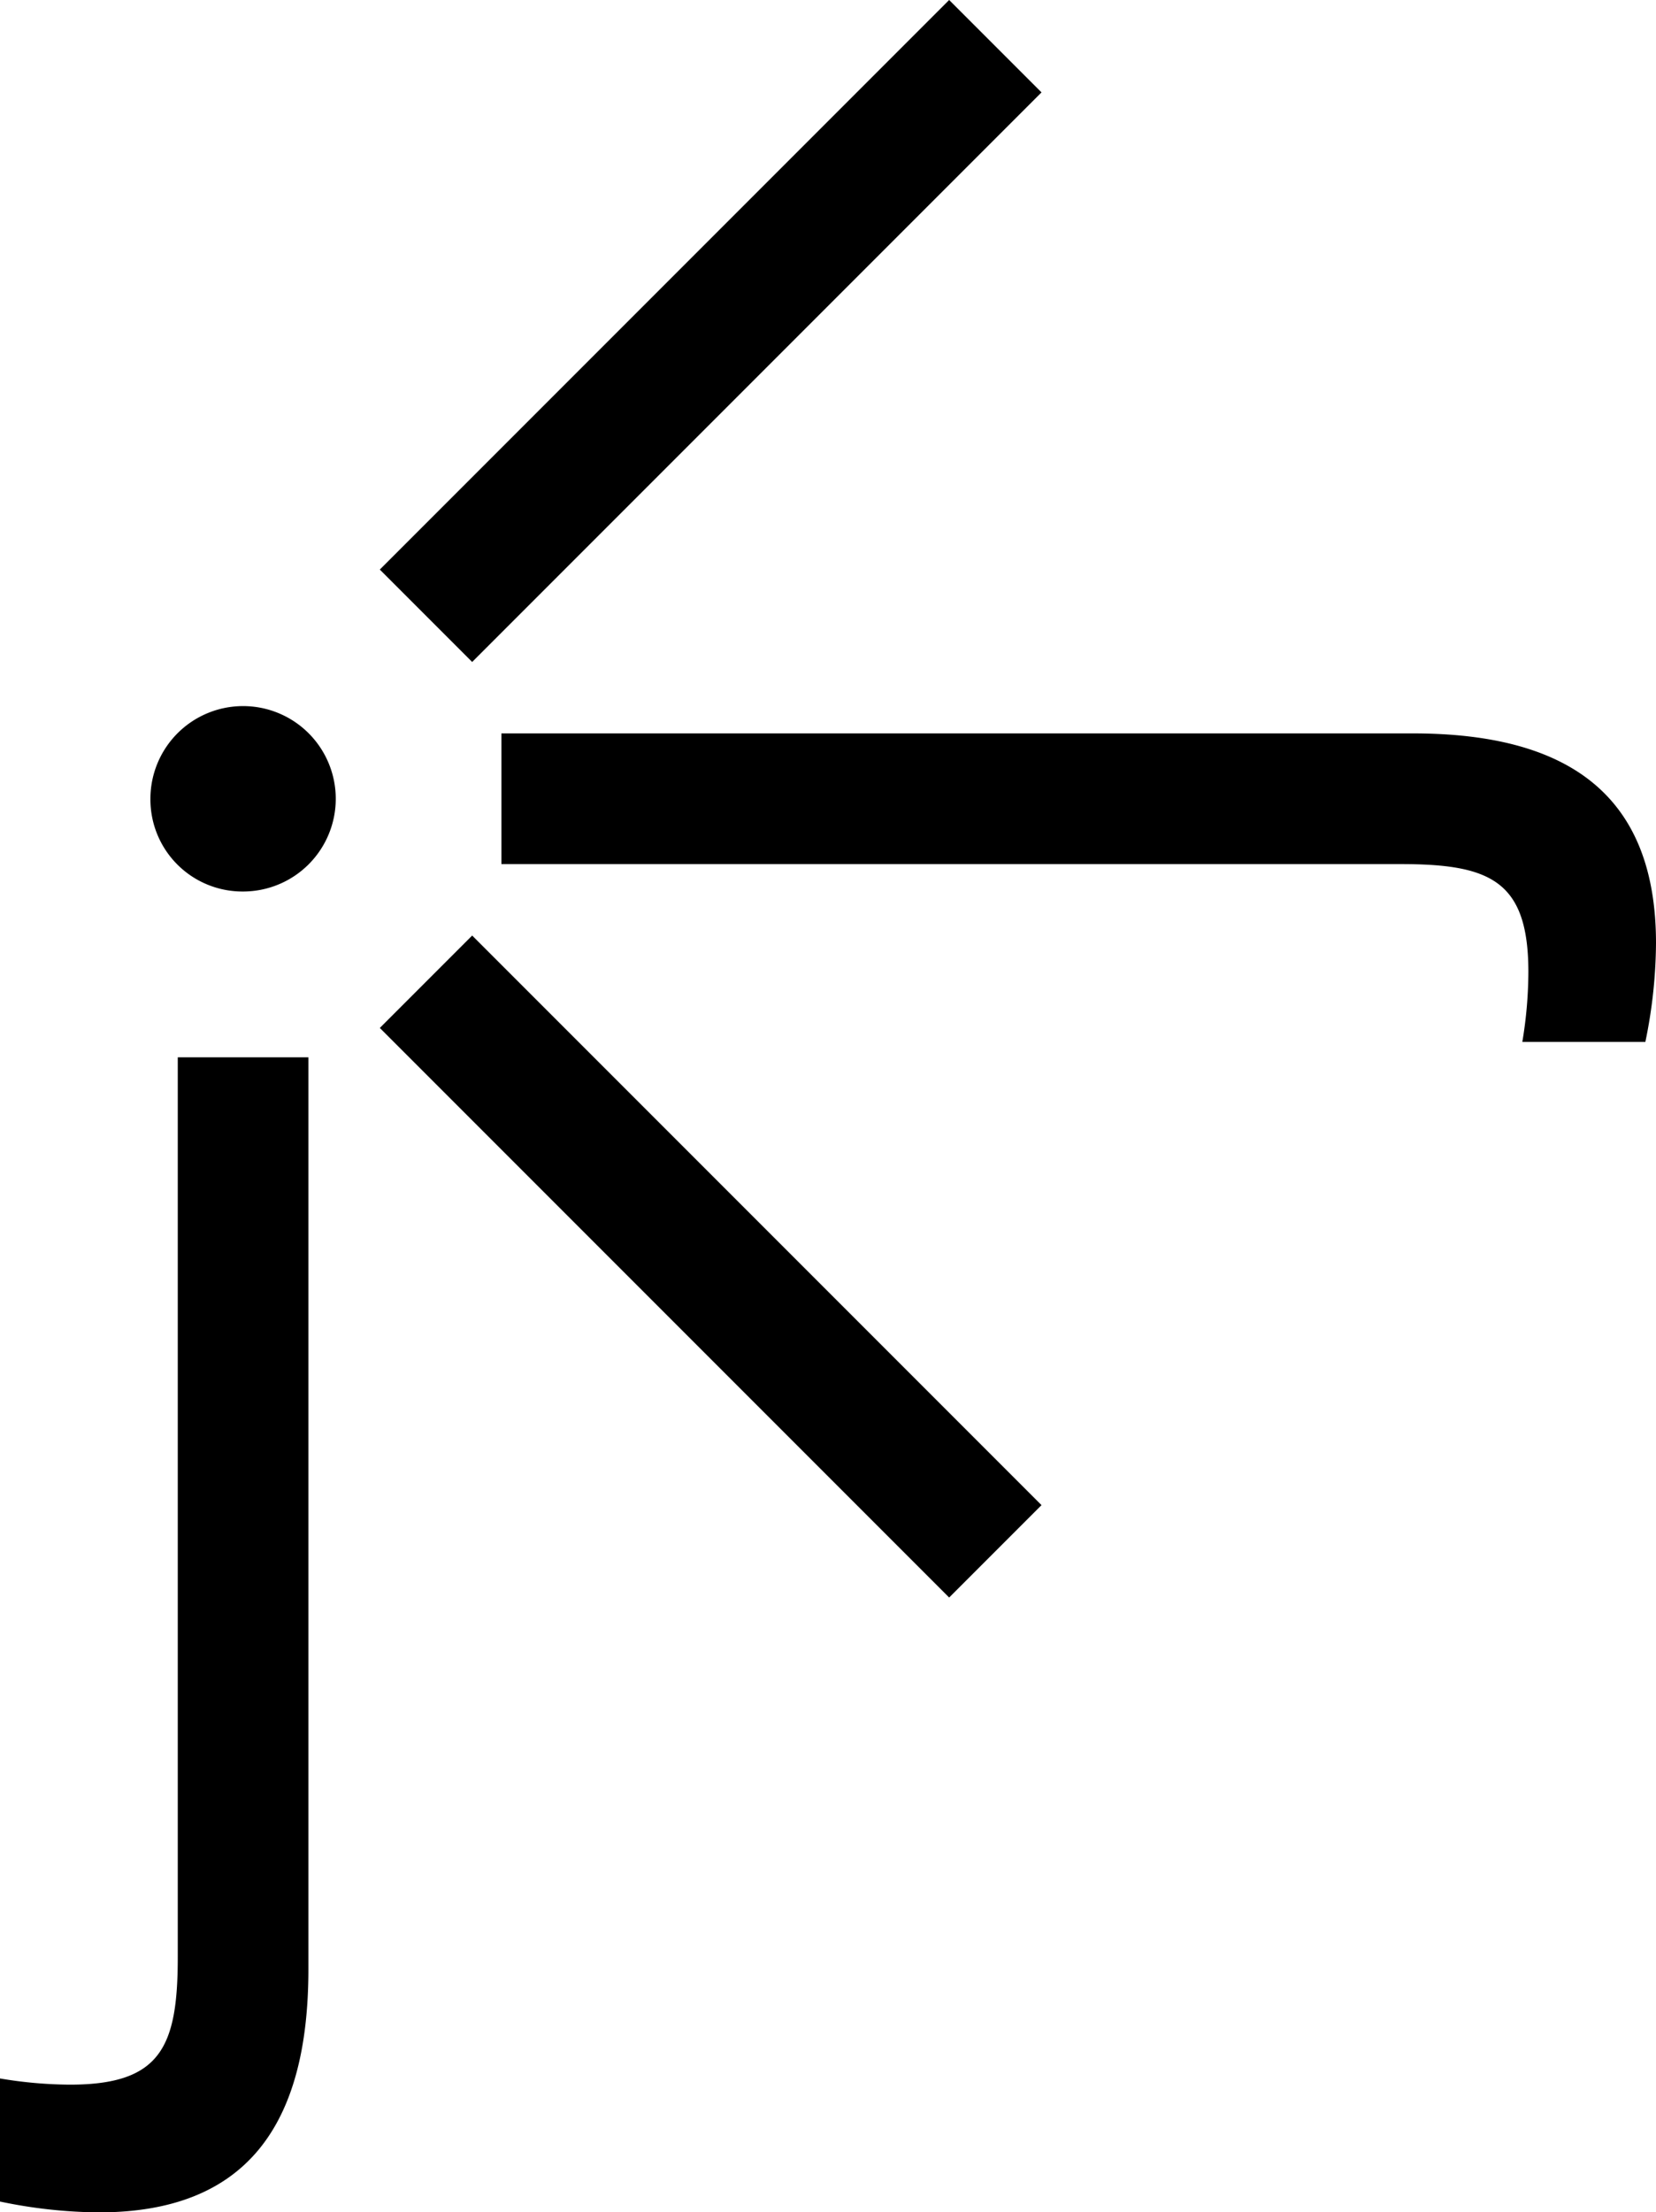 <svg xmlns="http://www.w3.org/2000/svg" viewBox="0 0 720 961.43"><title>23-jiji</title><g id="Layer_2" data-name="Layer 2"><g id="Layer_1-2" data-name="Layer 1"><path d="M0,956.8V903.31A187.26,187.26,0,0,0,30.39,906c39.64,0,46.9-16.52,46.9-55.48v-391h56.8v396.3c0,68-27.11,105.69-91.17,105.69A216.29,216.29,0,0,1,0,956.8"/><path d="M65.4,347.14a40.29,40.29,0,1,1,40.29,40.31A40,40,0,0,1,65.4,347.14"/><rect x="280.59" y="375.4" width="56.79" height="350.08" transform="translate(-298.72 379.71) rotate(-45)"/><path d="M715.37,452.83H661.88a187.1,187.1,0,0,0,2.63-30.39c0-39.64-16.51-46.9-55.48-46.9H218v-56.8H614.3c68,0,105.7,27.11,105.7,91.17a216.22,216.22,0,0,1-4.63,42.92"/><rect x="133.95" y="115.45" width="350.08" height="56.79" transform="translate(-11.22 260.62) rotate(-45)"/></g></g></svg>